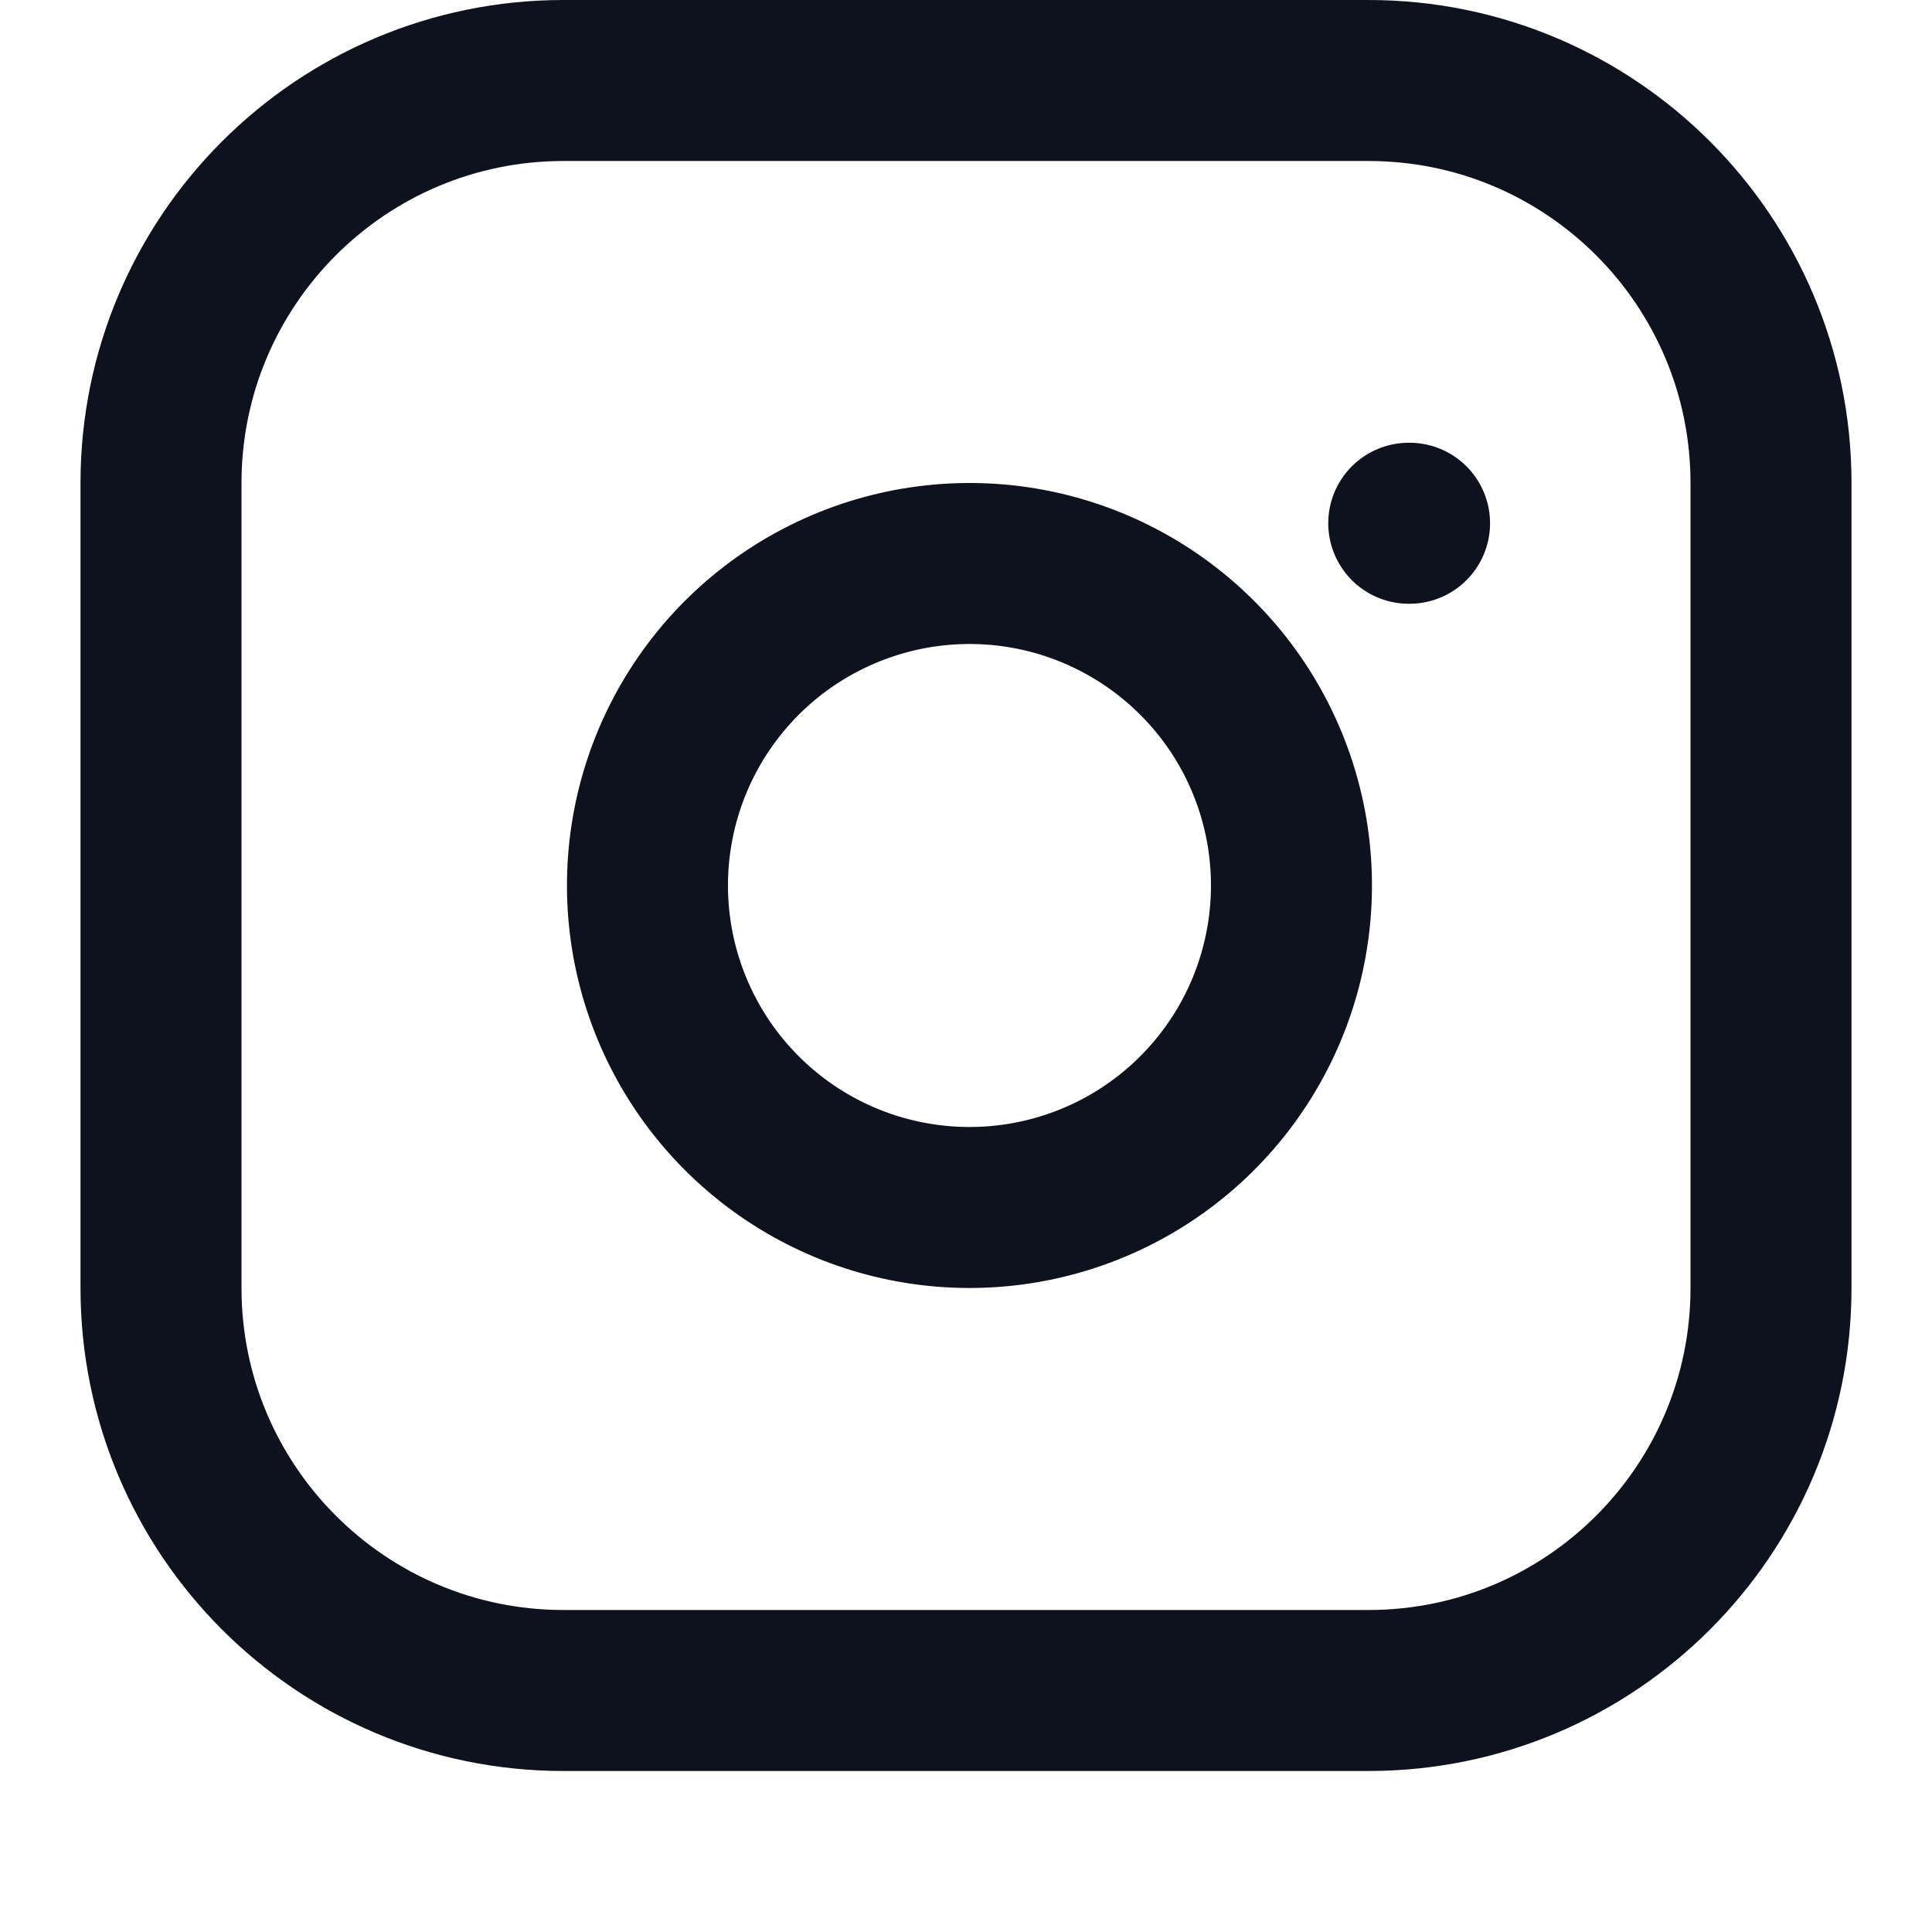 <svg width="24" height="24" viewBox="0 0 24 24" fill="none" xmlns="http://www.w3.org/2000/svg">
<g id="instagram" clip-path="url(#clip0_16_63)">
<path id="Vector" d="M17 1H7C4.239 1 2 3.239 2 6V16C2 18.761 4.239 21 7 21H17C19.761 21 22 18.761 22 16V6C22 3.239 19.761 1 17 1Z" stroke="#0D121E" stroke-width="2" stroke-linecap="round" stroke-linejoin="round"/>
<path id="Vector_2" d="M16 10.413C16.123 11.245 15.981 12.095 15.594 12.842C15.206 13.589 14.593 14.195 13.842 14.573C13.09 14.951 12.238 15.083 11.408 14.949C10.577 14.816 9.81 14.423 9.215 13.828C8.62 13.233 8.228 12.466 8.094 11.636C7.96 10.805 8.092 9.953 8.47 9.202C8.849 8.45 9.454 7.837 10.201 7.45C10.948 7.062 11.798 6.92 12.63 7.043C13.479 7.169 14.265 7.565 14.872 8.172C15.479 8.778 15.874 9.564 16 10.413Z" stroke="#0D121E" stroke-width="2" stroke-linecap="round" stroke-linejoin="round"/>
<path id="Vector_3" d="M17.5 6.5H17.51" stroke="#0D121E" stroke-width="2" stroke-linecap="round" stroke-linejoin="round"/>
</g>
<defs>
<clipPath id="clip0_16_63">
<rect width="24" height="24" fill="white"/>
</clipPath>
</defs>
</svg>
